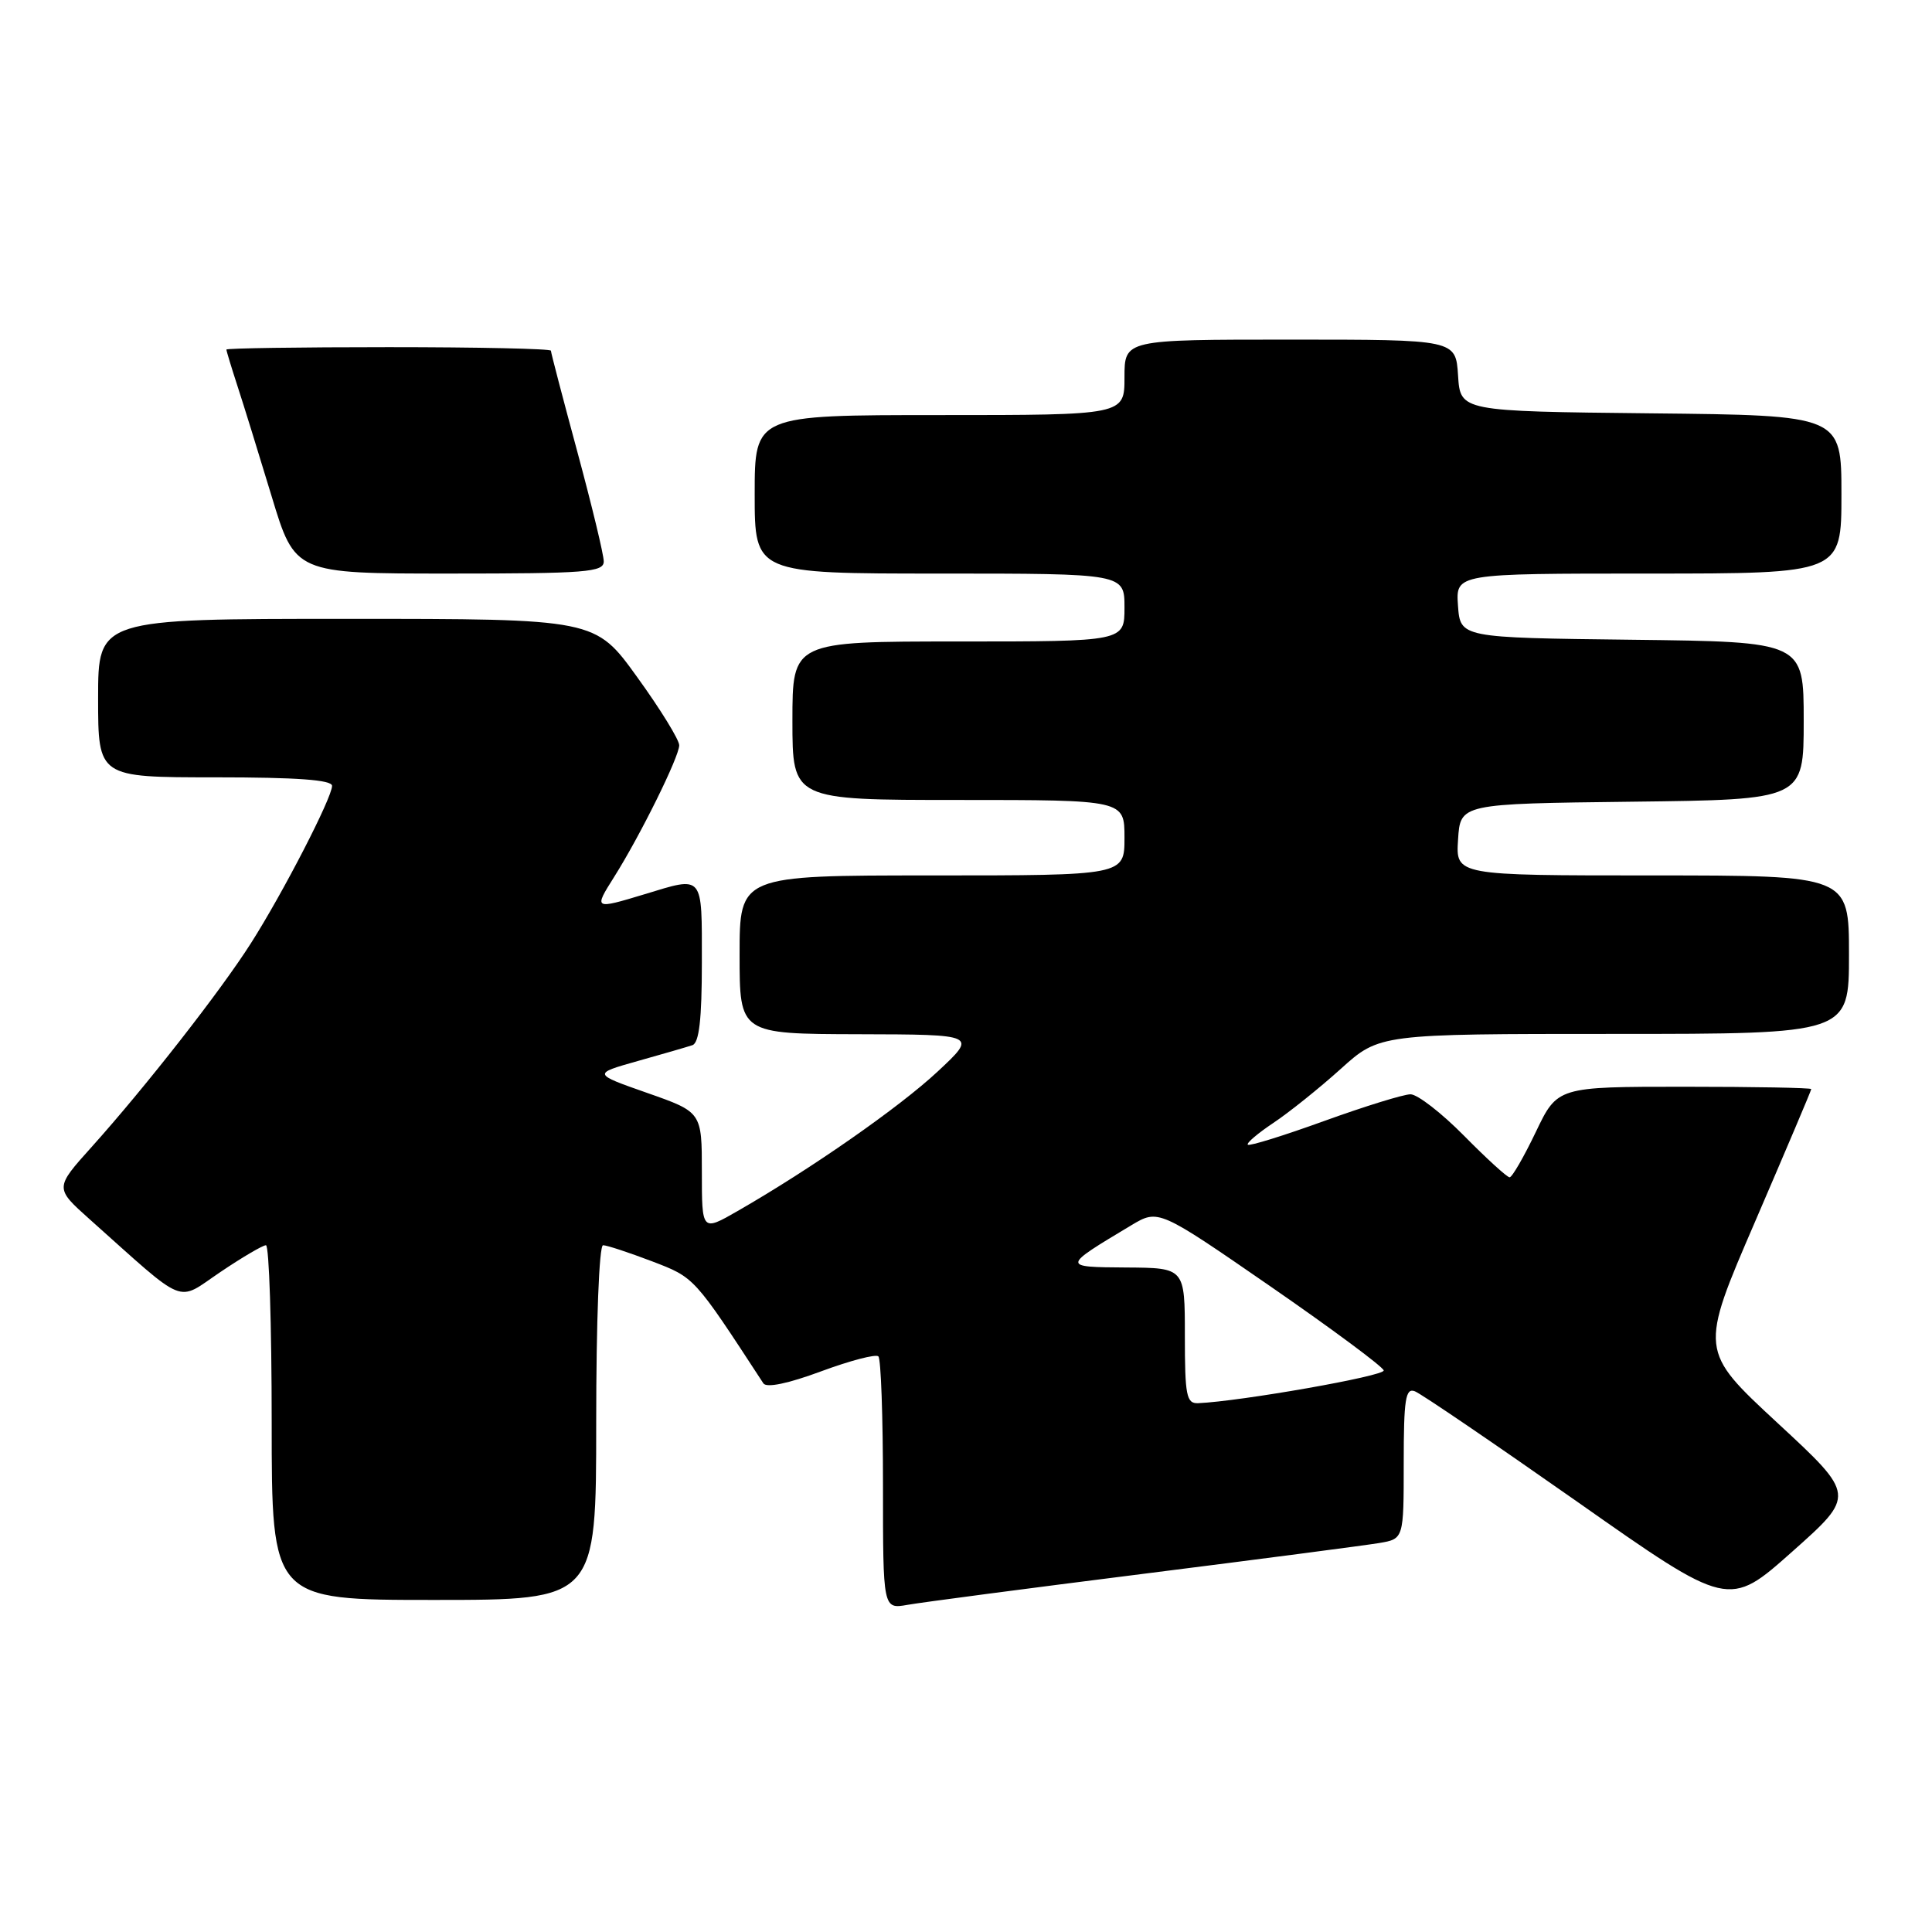 <?xml version="1.0" encoding="UTF-8" standalone="no"?>
<!DOCTYPE svg PUBLIC "-//W3C//DTD SVG 1.1//EN" "http://www.w3.org/Graphics/SVG/1.1/DTD/svg11.dtd" >
<svg xmlns="http://www.w3.org/2000/svg" xmlns:xlink="http://www.w3.org/1999/xlink" version="1.1" viewBox="0 0 256 256">
 <g >
 <path fill="currentColor"
d=" M 151.50 208.54 C 166.90 206.60 180.96 204.76 182.75 204.46 C 186.00 203.91 186.00 203.91 186.00 193.85 C 186.00 185.39 186.24 183.88 187.47 184.35 C 188.29 184.66 197.98 191.26 209.01 199.00 C 229.06 213.09 229.06 213.09 237.47 205.61 C 245.88 198.13 245.88 198.13 235.53 188.55 C 225.18 178.96 225.18 178.96 232.59 161.80 C 236.66 152.35 240.00 144.49 240.00 144.31 C 240.00 144.14 232.43 144.00 223.18 144.00 C 206.37 144.00 206.37 144.00 203.50 150.00 C 201.92 153.30 200.36 156.00 200.03 156.00 C 199.70 156.00 196.99 153.53 194.00 150.50 C 191.01 147.47 187.82 145.00 186.90 145.00 C 185.99 145.00 180.85 146.59 175.48 148.53 C 170.12 150.47 165.56 151.89 165.34 151.68 C 165.13 151.47 166.66 150.17 168.73 148.79 C 170.80 147.41 174.82 144.19 177.65 141.64 C 182.79 137.00 182.79 137.00 213.90 137.00 C 245.00 137.00 245.00 137.00 245.00 126.50 C 245.00 116.00 245.00 116.00 218.95 116.00 C 192.89 116.00 192.89 116.00 193.20 111.25 C 193.50 106.50 193.50 106.50 216.25 106.23 C 239.00 105.96 239.00 105.96 239.00 95.50 C 239.00 85.04 239.00 85.04 216.25 84.77 C 193.50 84.50 193.50 84.50 193.19 80.25 C 192.89 76.00 192.89 76.00 218.44 76.00 C 244.00 76.00 244.00 76.00 244.00 65.52 C 244.00 55.03 244.00 55.03 218.75 54.77 C 193.50 54.50 193.50 54.50 193.20 49.75 C 192.89 45.00 192.89 45.00 170.95 45.00 C 149.00 45.00 149.00 45.00 149.00 50.00 C 149.00 55.00 149.00 55.00 124.50 55.00 C 100.00 55.00 100.00 55.00 100.00 65.50 C 100.00 76.00 100.00 76.00 124.50 76.00 C 149.00 76.00 149.00 76.00 149.00 80.50 C 149.00 85.00 149.00 85.00 127.00 85.00 C 105.00 85.00 105.00 85.00 105.00 95.50 C 105.00 106.00 105.00 106.00 127.00 106.00 C 149.00 106.00 149.00 106.00 149.00 111.00 C 149.00 116.00 149.00 116.00 123.50 116.00 C 98.00 116.00 98.00 116.00 98.00 126.50 C 98.00 137.00 98.00 137.00 113.75 137.04 C 129.50 137.08 129.50 137.08 124.25 141.98 C 119.16 146.73 107.47 154.88 97.75 160.46 C 93.00 163.19 93.00 163.19 93.00 155.28 C 93.00 147.36 93.00 147.36 85.76 144.82 C 78.52 142.28 78.52 142.28 84.51 140.59 C 87.80 139.67 91.06 138.72 91.75 138.49 C 92.64 138.18 93.00 135.06 93.00 127.53 C 93.00 115.74 93.30 116.09 85.41 118.49 C 78.70 120.52 78.66 120.50 81.37 116.21 C 84.84 110.71 90.00 100.27 90.00 98.75 C 90.00 98.03 87.50 93.96 84.43 89.72 C 78.87 82.00 78.87 82.00 45.93 82.00 C 13.00 82.00 13.00 82.00 13.00 92.50 C 13.00 103.00 13.00 103.00 28.50 103.00 C 39.38 103.00 44.00 103.34 44.00 104.13 C 44.00 105.70 37.50 118.31 33.25 124.98 C 29.20 131.35 19.26 144.05 12.16 151.96 C 7.25 157.42 7.25 157.42 11.87 161.55 C 24.97 173.24 23.26 172.55 29.19 168.56 C 32.09 166.60 34.82 165.00 35.24 165.00 C 35.66 165.00 36.00 175.57 36.00 188.50 C 36.00 212.00 36.00 212.00 57.50 212.00 C 79.00 212.00 79.00 212.00 79.00 188.50 C 79.00 175.03 79.39 165.00 79.91 165.00 C 80.41 165.00 83.32 165.96 86.37 167.12 C 92.06 169.30 91.89 169.11 101.15 183.30 C 101.56 183.93 104.43 183.33 108.80 181.71 C 112.64 180.29 116.06 179.39 116.39 179.73 C 116.73 180.06 117.00 187.73 117.00 196.78 C 117.00 213.22 117.00 213.22 120.25 212.65 C 122.04 212.33 136.10 210.48 151.50 208.54 Z  M 80.00 74.39 C 80.00 73.50 78.42 66.97 76.50 59.86 C 74.58 52.76 73.00 46.73 73.00 46.47 C 73.00 46.21 63.33 46.00 51.50 46.00 C 39.67 46.00 30.00 46.14 30.00 46.32 C 30.00 46.50 30.65 48.64 31.44 51.07 C 32.24 53.51 34.28 60.11 35.99 65.75 C 39.09 76.00 39.09 76.00 59.54 76.00 C 77.68 76.00 80.00 75.82 80.00 74.39 Z  M 157.00 177.00 C 157.00 168.00 157.00 168.00 149.25 167.95 C 140.65 167.89 140.65 167.90 149.91 162.35 C 153.50 160.21 153.50 160.21 168.35 170.46 C 176.51 176.10 183.26 181.11 183.35 181.59 C 183.48 182.33 164.41 185.68 158.75 185.93 C 157.21 185.99 157.00 184.93 157.00 177.00 Z "/>
</g>
</svg>
